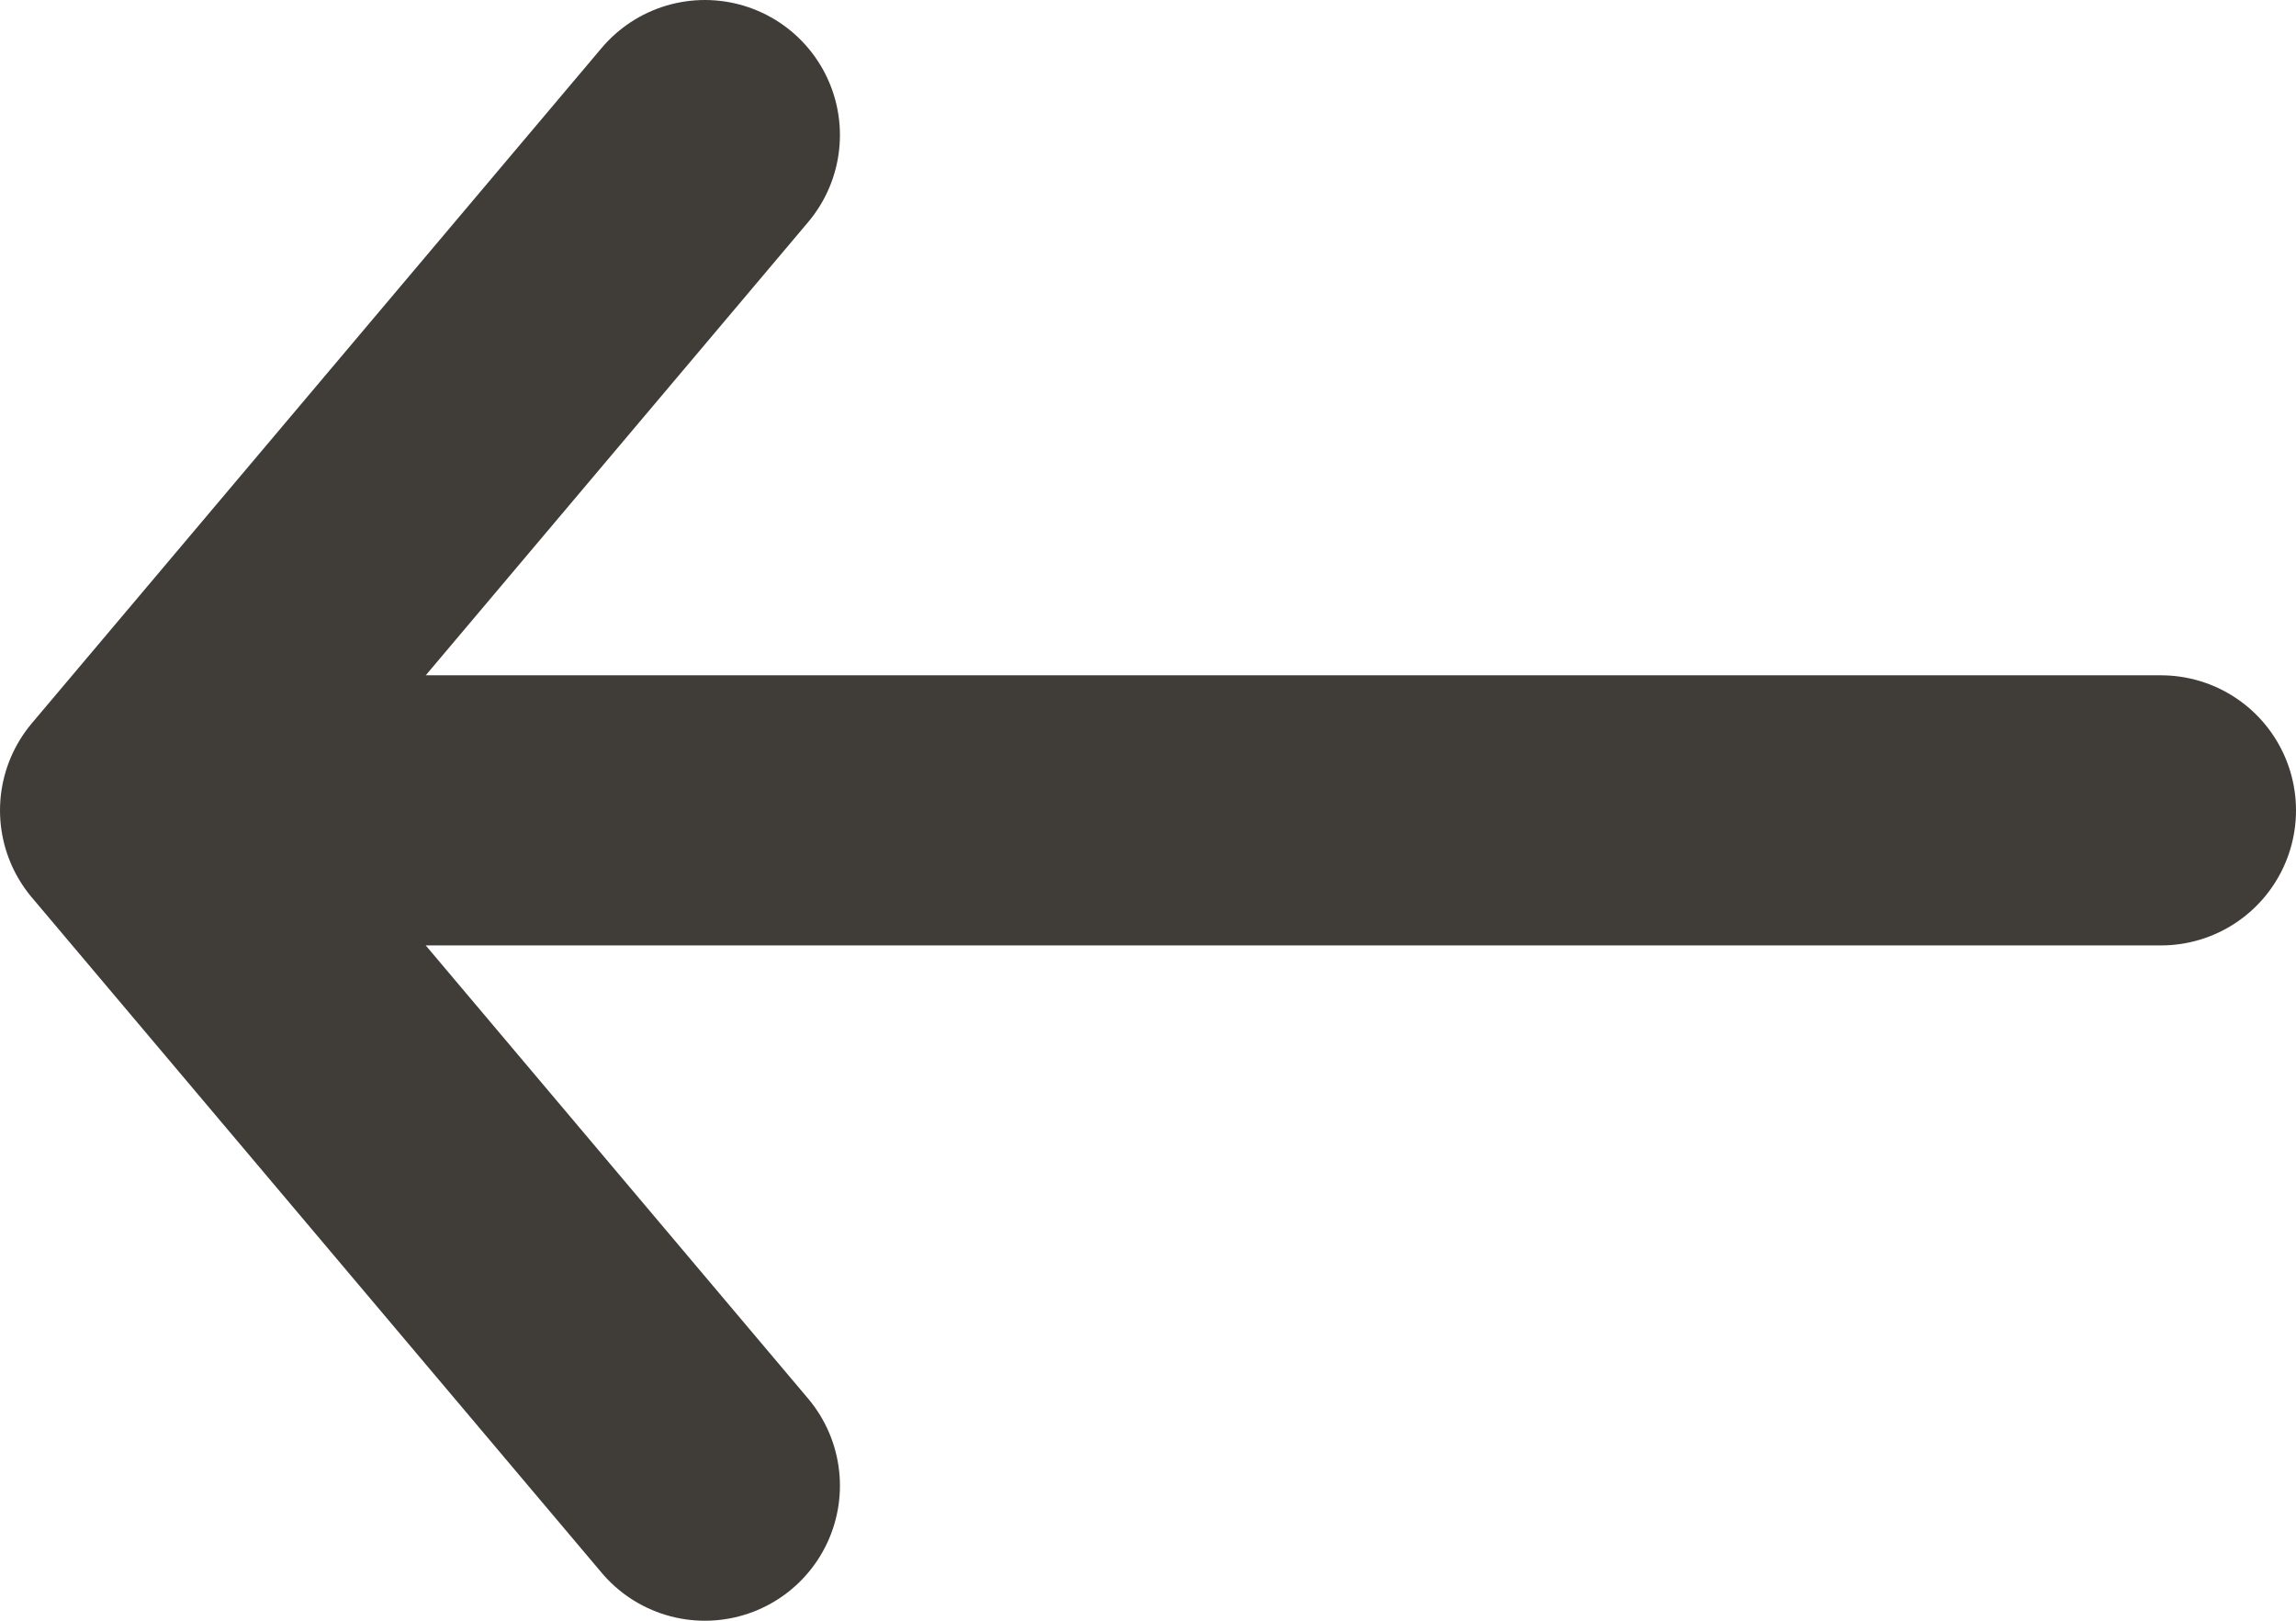 <svg width="17" height="12" viewBox="0 0 17 12" fill="none" xmlns="http://www.w3.org/2000/svg">
<path d="M5.219 11L1 6M1 6L5.219 1M1 6L16 6" stroke="#403D39" stroke-width="2" stroke-linecap="round" stroke-linejoin="round"/>
</svg>
